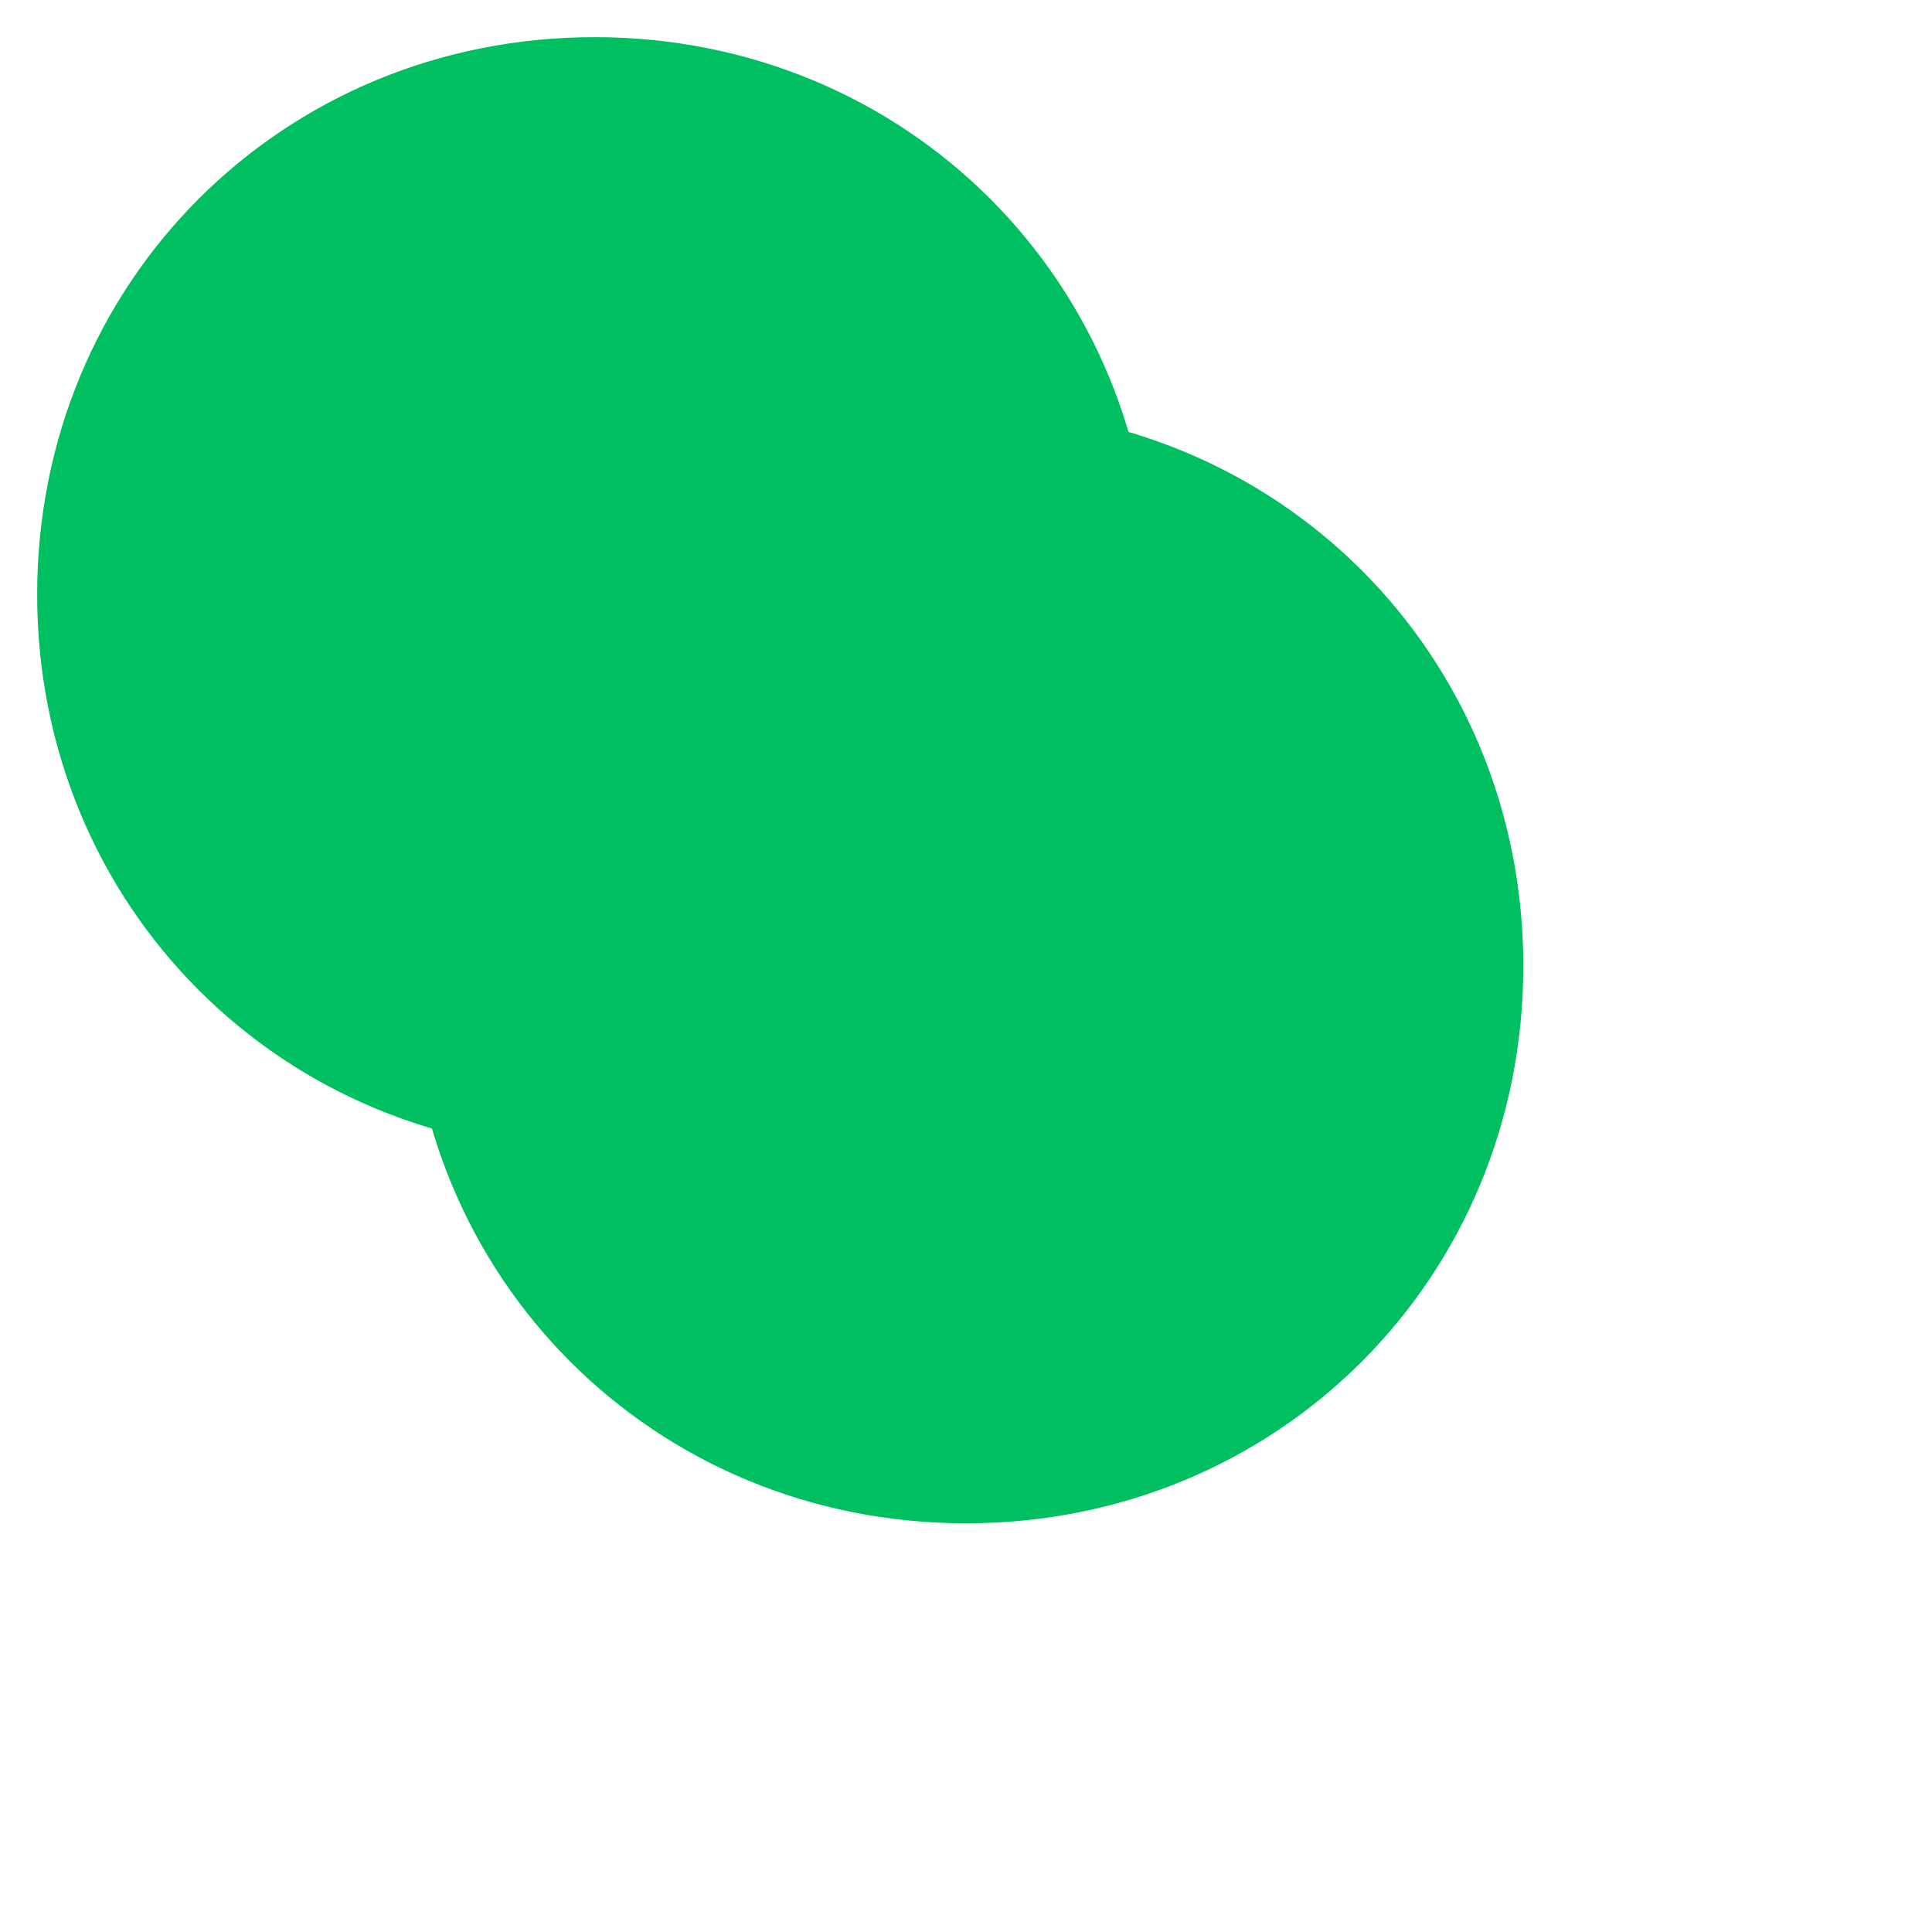 ﻿<?xml version="1.0" encoding="utf-8"?>
<svg version="1.1" xmlns:xlink="http://www.w3.org/1999/xlink" width="26px" height="26px" xmlns="http://www.w3.org/2000/svg">
  <defs>
    <filter x="204px" y="145px" width="26px" height="26px" filterUnits="userSpaceOnUse" id="filter311">
      <feOffset dx="5" dy="5" in="SourceAlpha" result="shadowOffsetInner" />
      <feGaussianBlur stdDeviation="2.5" in="shadowOffsetInner" result="shadowGaussian" />
      <feComposite in2="shadowGaussian" operator="atop" in="SourceAlpha" result="shadowComposite" />
      <feColorMatrix type="matrix" values="0 0 0 0 0  0 0 0 0 0  0 0 0 0 0  0 0 0 0.349 0  " in="shadowComposite" />
    </filter>
    <g id="widget312">
      <path d="M 212 145.5  C 216.2 145.5  219.5 148.8  219.5 153  C 219.5 157.2  216.2 160.5  212 160.5  C 207.8 160.5  204.5 157.2  204.5 153  C 204.5 148.8  207.8 145.5  212 145.5  Z " fill-rule="nonzero" fill="#00bf61" stroke="none" />
    </g>
  </defs>
  <g transform="matrix(1 0 0 1 -204 -145 )">
    <use xlink:href="#widget312" filter="url(#filter311)" />
    <use xlink:href="#widget312" />
  </g>
</svg>